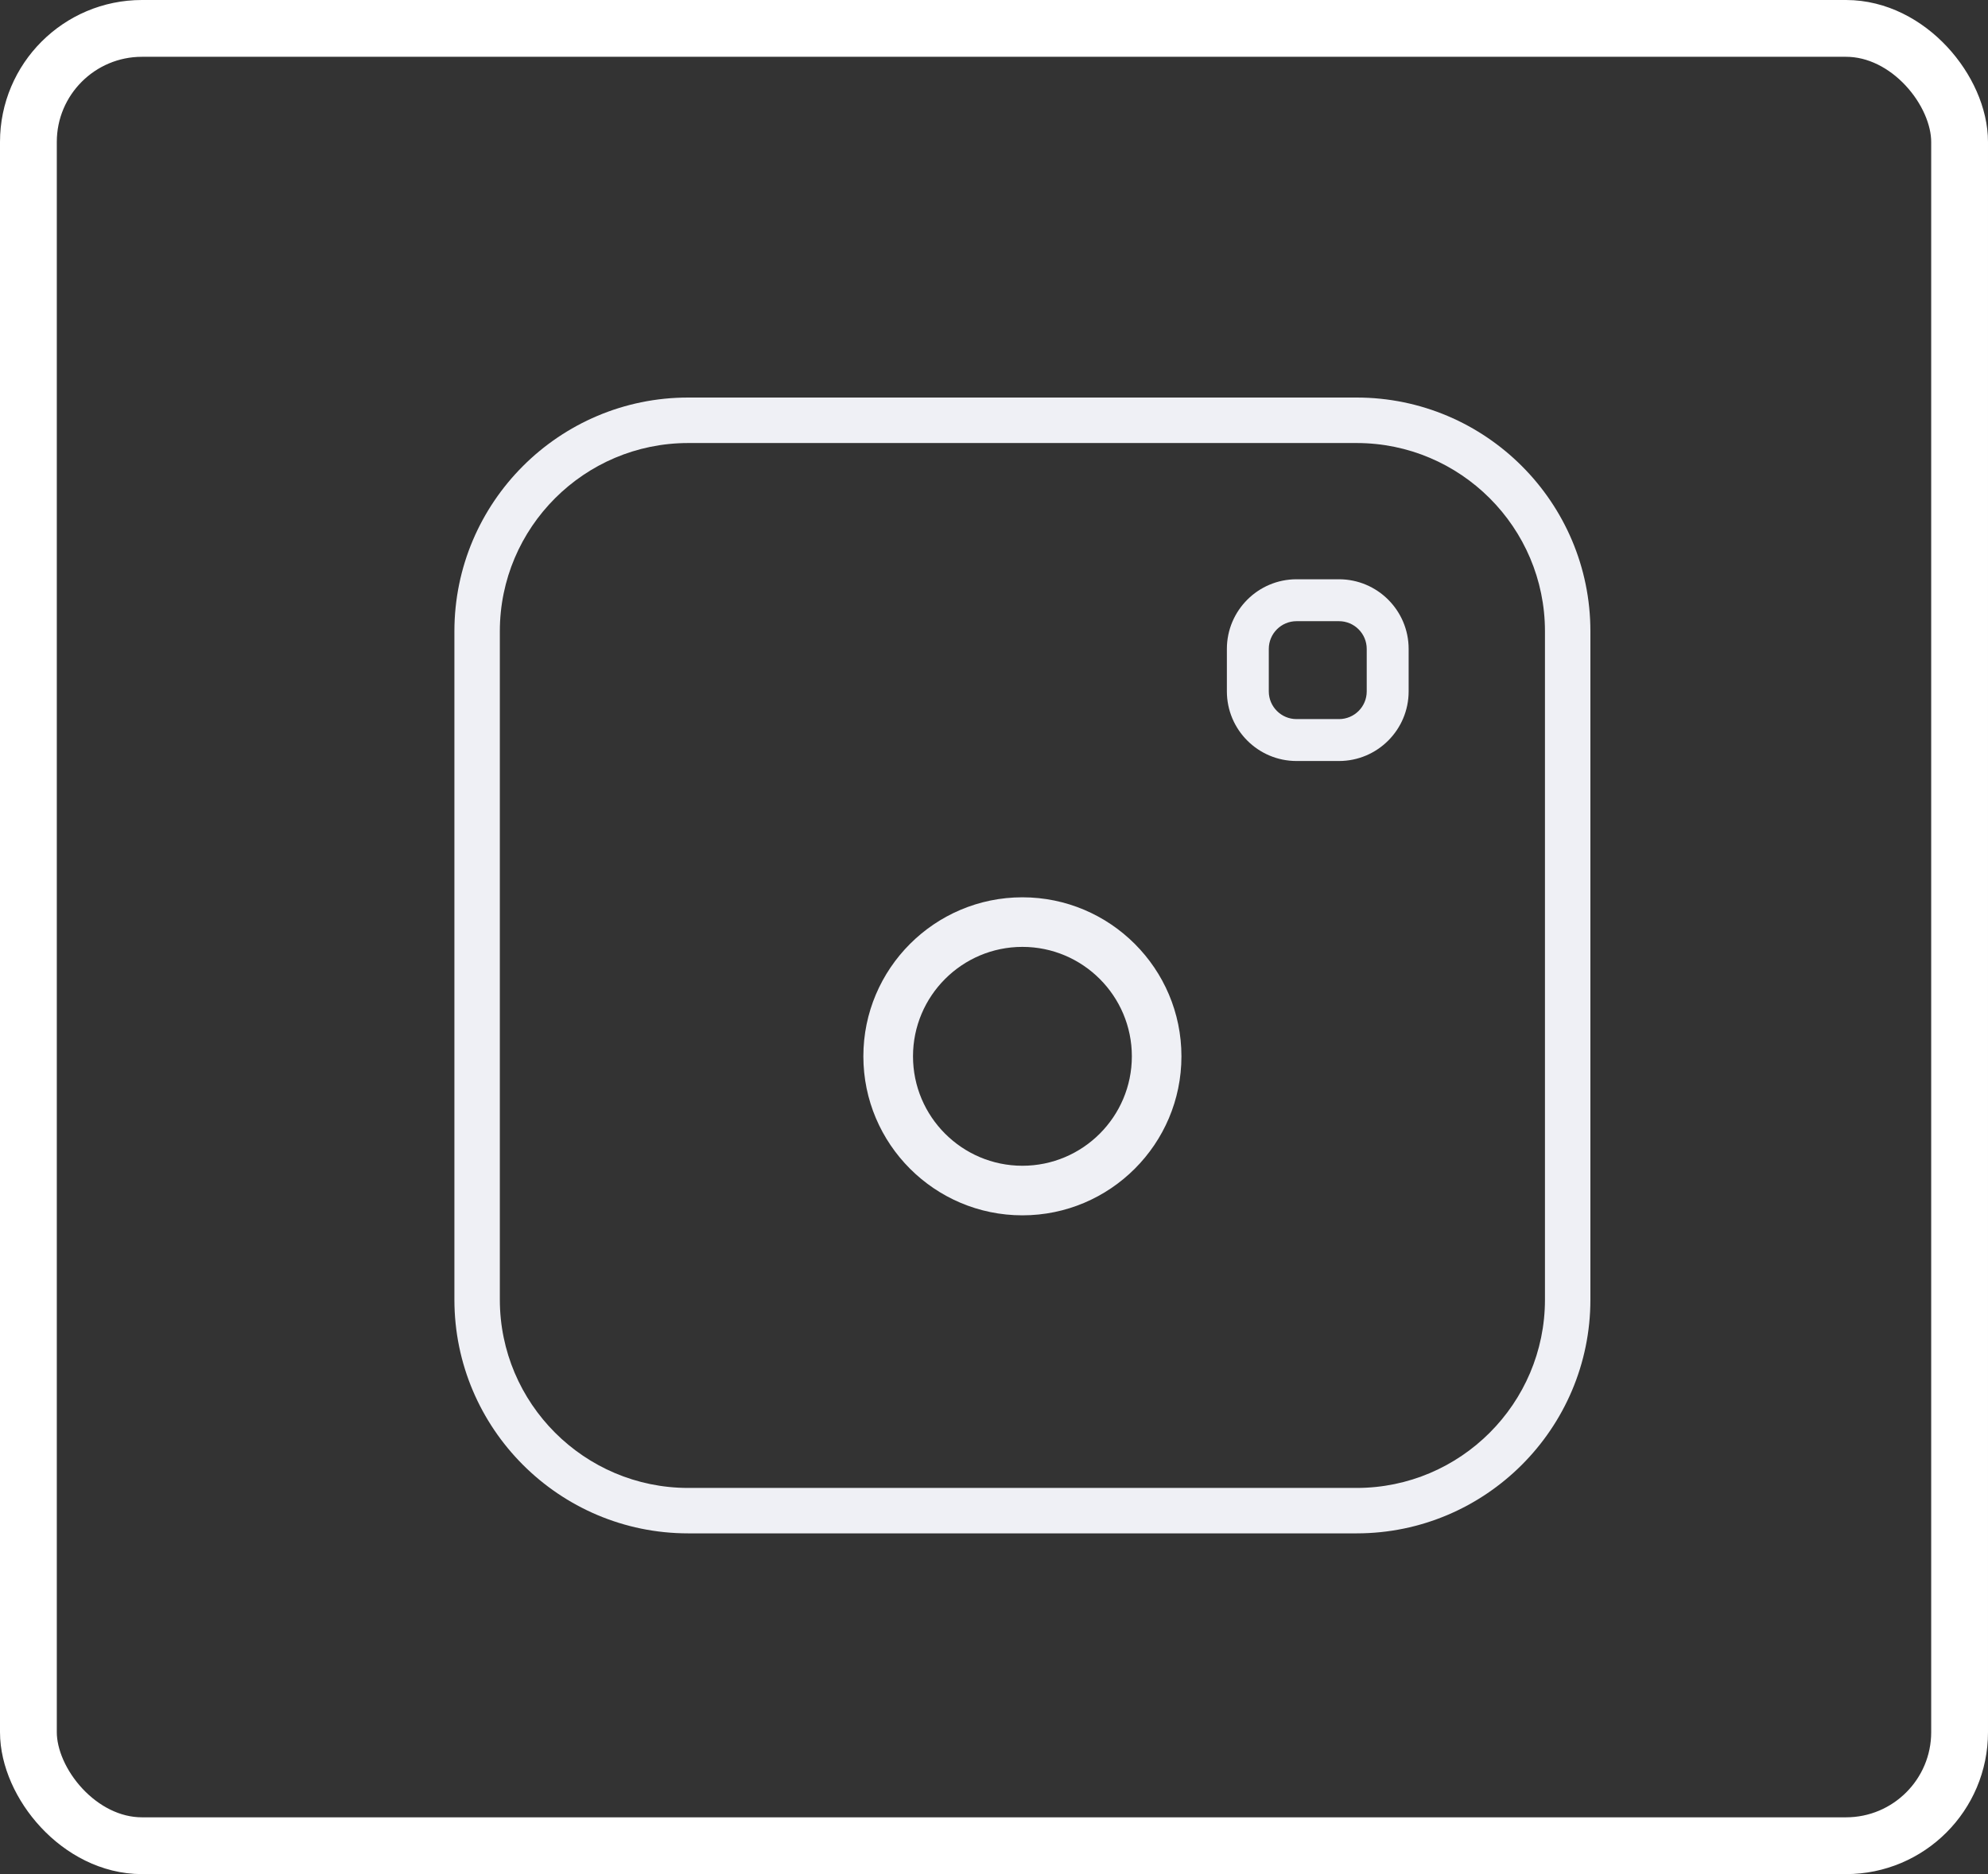 <?xml version="1.0" encoding="UTF-8"?>
<svg width="35px" height="33px" viewBox="0 0 35 33" version="1.1" xmlns="http://www.w3.org/2000/svg" xmlns:xlink="http://www.w3.org/1999/xlink">
    <rect x="0" y="0" width="35" height="33" fill="#333333" stroke="none"/>
    <!-- Generator: Sketch 48.1 (47250) - http://www.bohemiancoding.com/sketch -->
    <title>icon-instagram</title>
    <desc>Created with Sketch.</desc>
    <defs></defs>
    <g id="Industrial" stroke="none" stroke-width="1" fill="none" fill-rule="evenodd" transform="translate(-1314, -931)">
        <g id="icon-instagram" transform="translate(1314, 931)">
            <rect id="Background-Copy-4" stroke="#FFFFFF" x="0.5" y="0.5" width="34" height="32" rx="2"></rect>
            <g id="Neon_Line_Social_Circles-Instagram_21" transform="translate(8, 7)" fill="#EFF0F5" fill-rule="nonzero">
                <path d="M12.8,11.6 C12.8,10.056 11.544,8.8 10,8.8 C8.456,8.8 7.2,10.056 7.2,11.6 C7.2,13.144 8.456,14.4 10,14.4 C11.544,14.4 12.8,13.144 12.8,11.6 Z M8.074,11.6 C8.074,10.537 8.938,9.673 10,9.673 C11.063,9.673 11.927,10.537 11.927,11.6 C11.927,12.663 11.063,13.527 10,13.527 C8.938,13.527 8.074,12.663 8.074,11.6 Z" id="Shape"></path>
                <path d="M15.884,0 L4.116,0 C1.847,0 0,1.846 0,4.116 L0,15.884 C0,18.154 1.846,20 4.116,20 L15.884,20 C18.153,20 20,18.154 20,15.884 L20,4.116 C20,1.846 18.154,0 15.884,0 Z M19.2,15.884 C19.2,17.712 17.712,19.2 15.884,19.2 L4.116,19.2 C2.288,19.2 0.8,17.712 0.8,15.884 L0.8,4.116 C0.8,2.288 2.288,0.801 4.116,0.801 L15.884,0.801 C17.712,0.801 19.2,2.288 19.2,4.116 L19.2,15.884 Z" id="Shape"></path>
                <path d="M15.574,3.2 L14.826,3.2 C14.15,3.2 13.6,3.75 13.6,4.426 L13.6,5.174 C13.6,5.85 14.15,6.4 14.826,6.4 L15.574,6.4 C16.25,6.4 16.8,5.85 16.8,5.174 L16.8,4.426 C16.8,3.75 16.25,3.2 15.574,3.2 Z M16.062,5.175 C16.062,5.444 15.843,5.662 15.574,5.662 L14.826,5.662 C14.557,5.662 14.338,5.443 14.338,5.175 L14.338,4.426 C14.338,4.157 14.557,3.938 14.826,3.938 L15.574,3.938 C15.843,3.938 16.062,4.157 16.062,4.426 L16.062,5.175 Z" id="Shape"></path>
            </g>
        </g>
    </g>
</svg>